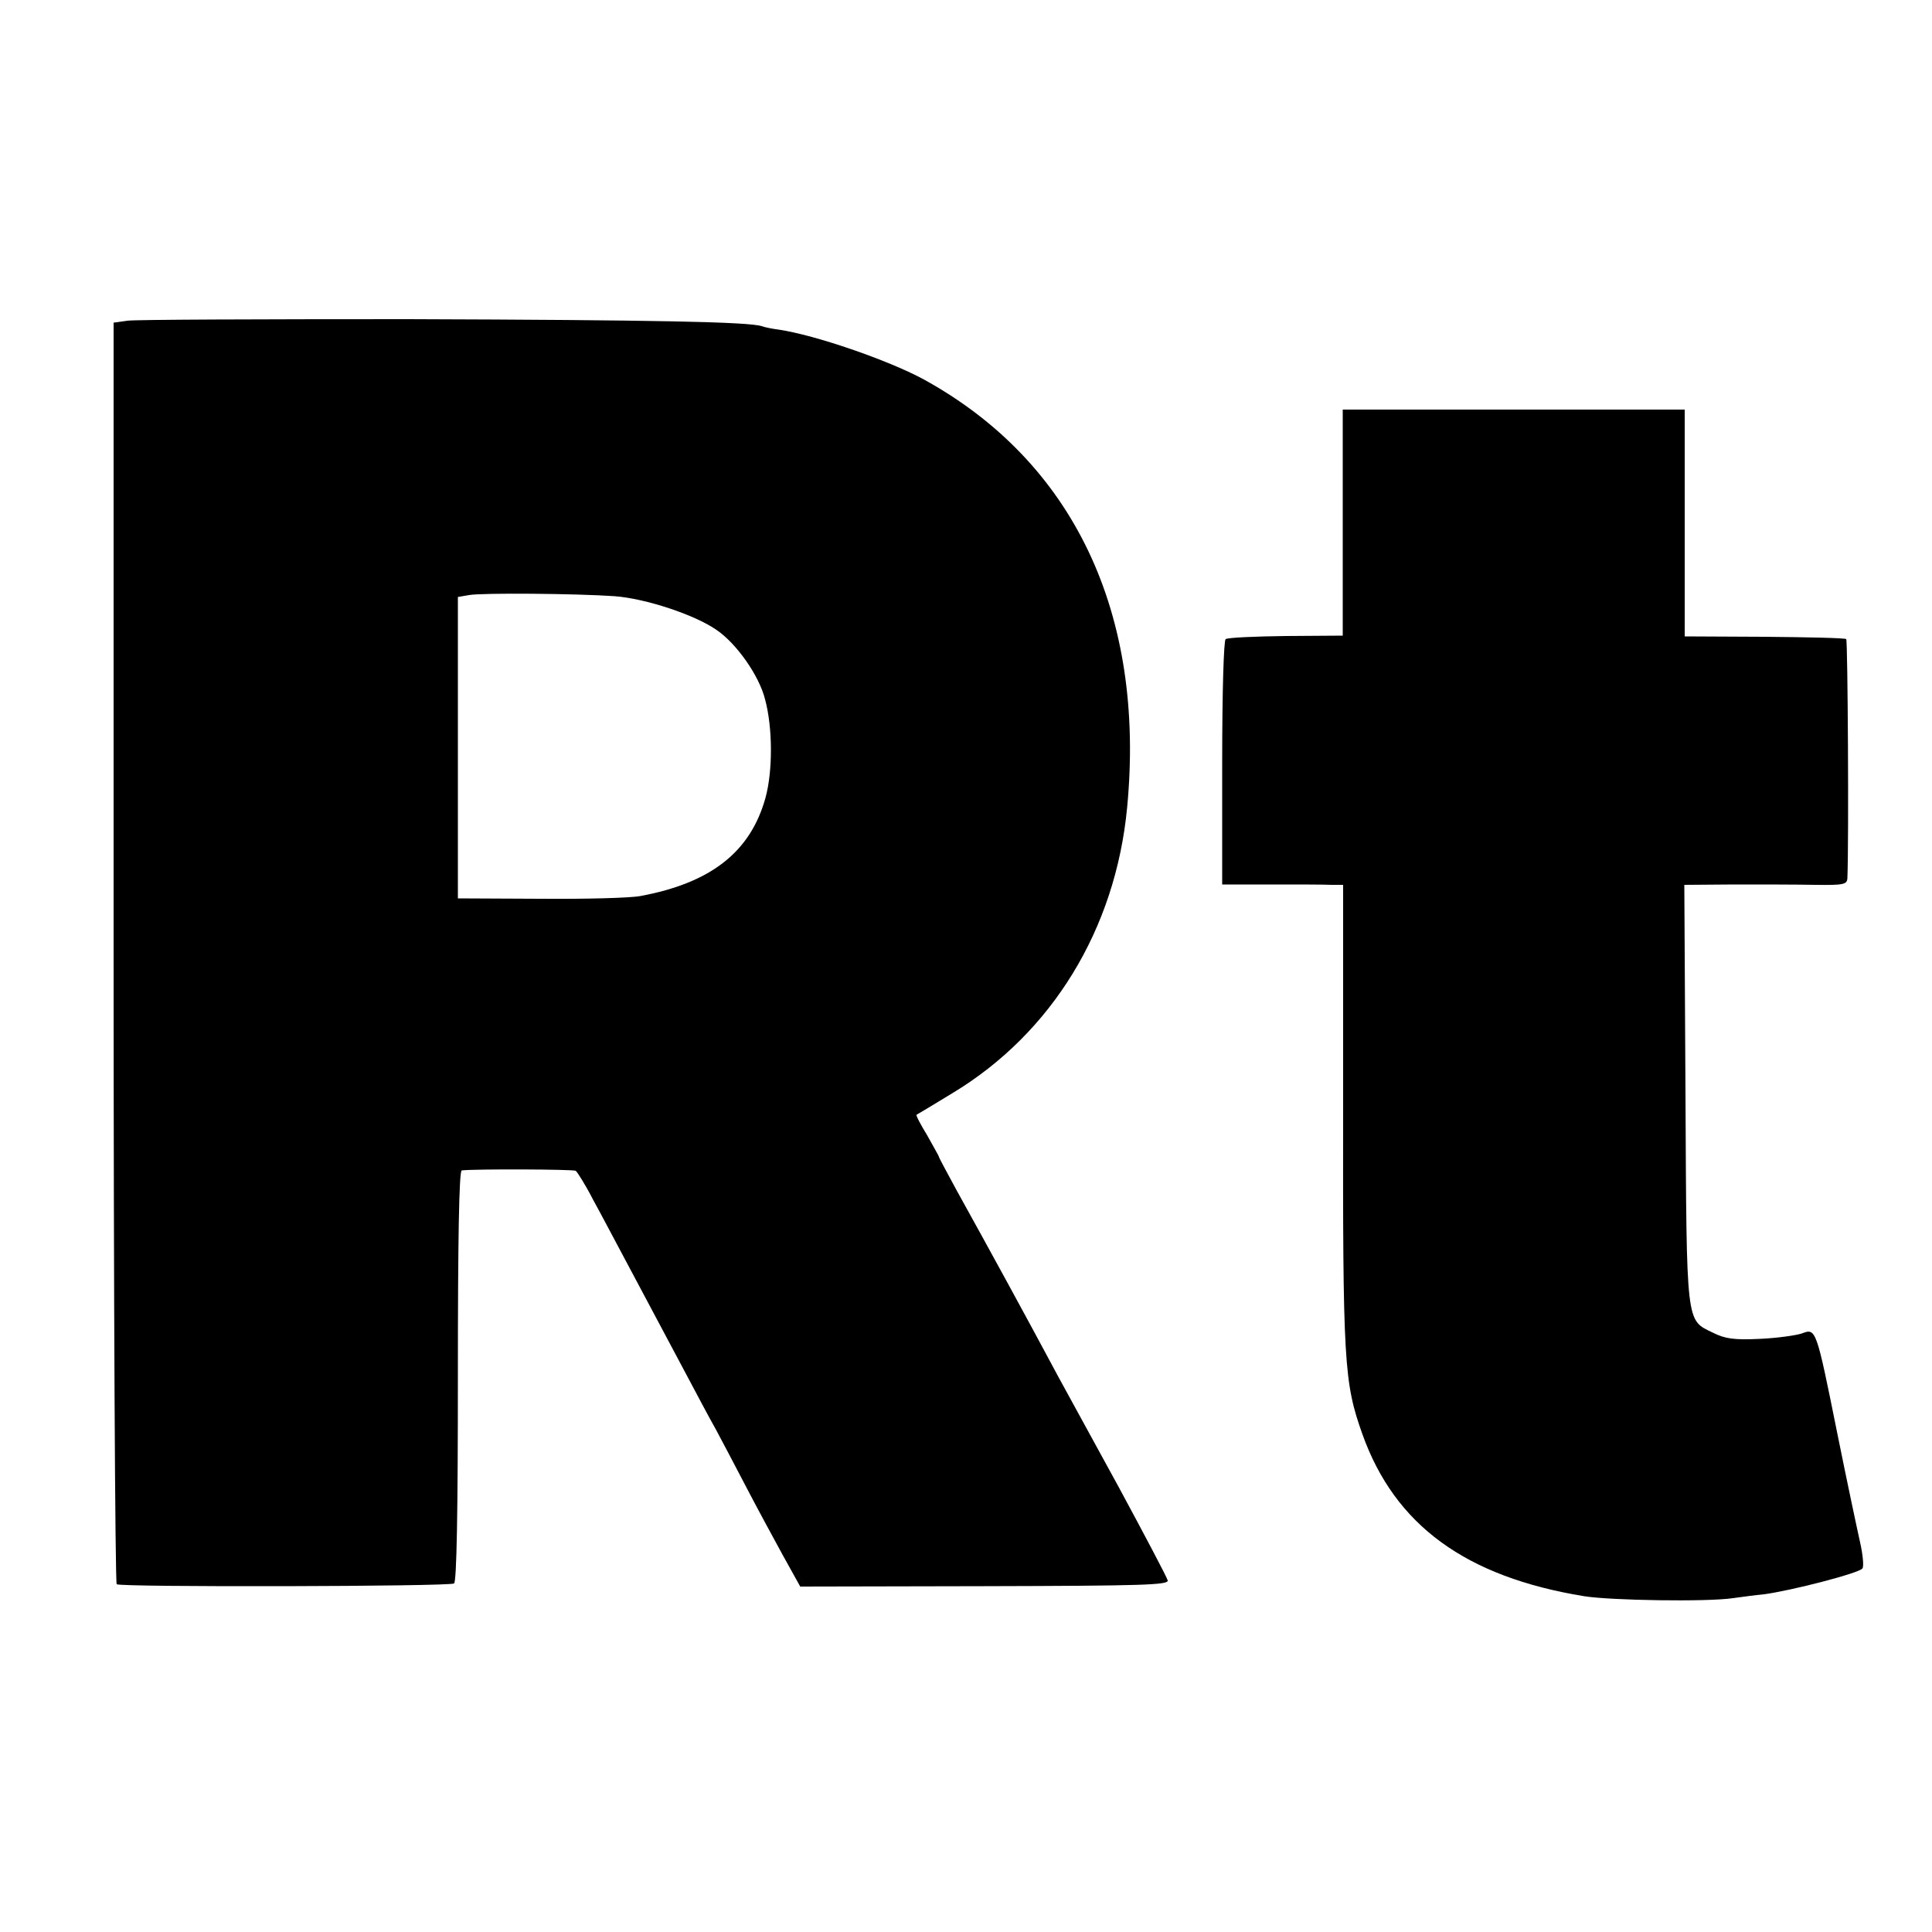 <?xml version="1.0" standalone="no"?>
<!DOCTYPE svg PUBLIC "-//W3C//DTD SVG 20010904//EN"
 "http://www.w3.org/TR/2001/REC-SVG-20010904/DTD/svg10.dtd">
<svg version="1.0" xmlns="http://www.w3.org/2000/svg"
 width="500pt" height="500pt" viewBox="0 0 500 500"
 preserveAspectRatio="xMidYMid meet">
<g transform="translate(0,500) scale(0.1,-0.1)"
fill="#000000" stroke="none">
<path d="M330 4170 l-36 -5 0 -1630 c0 -896 4 -1632 8 -1635 11 -8 861 -6 873
2 7 4 10 187 10 537 0 352 3 531 10 532 33 4 288 3 295 -1 4 -3 25 -36 45 -75
21 -38 55 -103 76 -142 38 -71 63 -118 164 -308 26 -49 61 -115 78 -145 16
-30 52 -98 79 -150 27 -52 70 -131 94 -175 l45 -81 477 1 c411 1 477 3 474 15
-2 8 -59 116 -126 240 -68 124 -138 252 -156 285 -90 168 -177 327 -264 484
-25 46 -46 85 -46 87 0 2 -14 26 -30 55 -17 28 -30 52 -28 54 2 1 44 26 93 56
257 155 422 424 452 739 48 503 -139 896 -528 1109 -91 49 -279 114 -374 128
-16 2 -36 6 -44 9 -34 11 -278 16 -916 18 -379 0 -706 -1 -725 -4z m1261 -713
c80 -6 207 -48 263 -87 52 -35 111 -119 126 -180 20 -74 20 -186 1 -255 -39
-140 -141 -220 -324 -254 -27 -5 -144 -8 -260 -7 l-212 1 0 390 0 390 29 5
c33 6 279 4 377 -3z"/>
<path d="M3475 3647 l0 -292 -147 -1 c-80 -1 -150 -4 -156 -8 -5 -3 -9 -135
-9 -320 l0 -315 126 0 c69 0 140 0 157 -1 l30 0 0 -557 c-1 -681 2 -730 50
-865 84 -235 267 -369 574 -419 69 -11 318 -15 385 -5 22 3 58 8 80 10 69 9
248 55 255 67 4 5 1 36 -6 67 -7 31 -34 158 -59 282 -55 273 -55 273 -92 259
-15 -5 -64 -12 -109 -14 -66 -3 -89 0 -121 16 -70 34 -68 14 -71 617 l-3 542
128 1 c70 0 165 0 211 -1 73 -1 82 1 83 17 4 93 1 614 -3 619 -3 3 -99 5 -212
6 l-206 1 0 293 0 294 -442 0 -443 0 0 -293z"/>
</g>
</svg>
